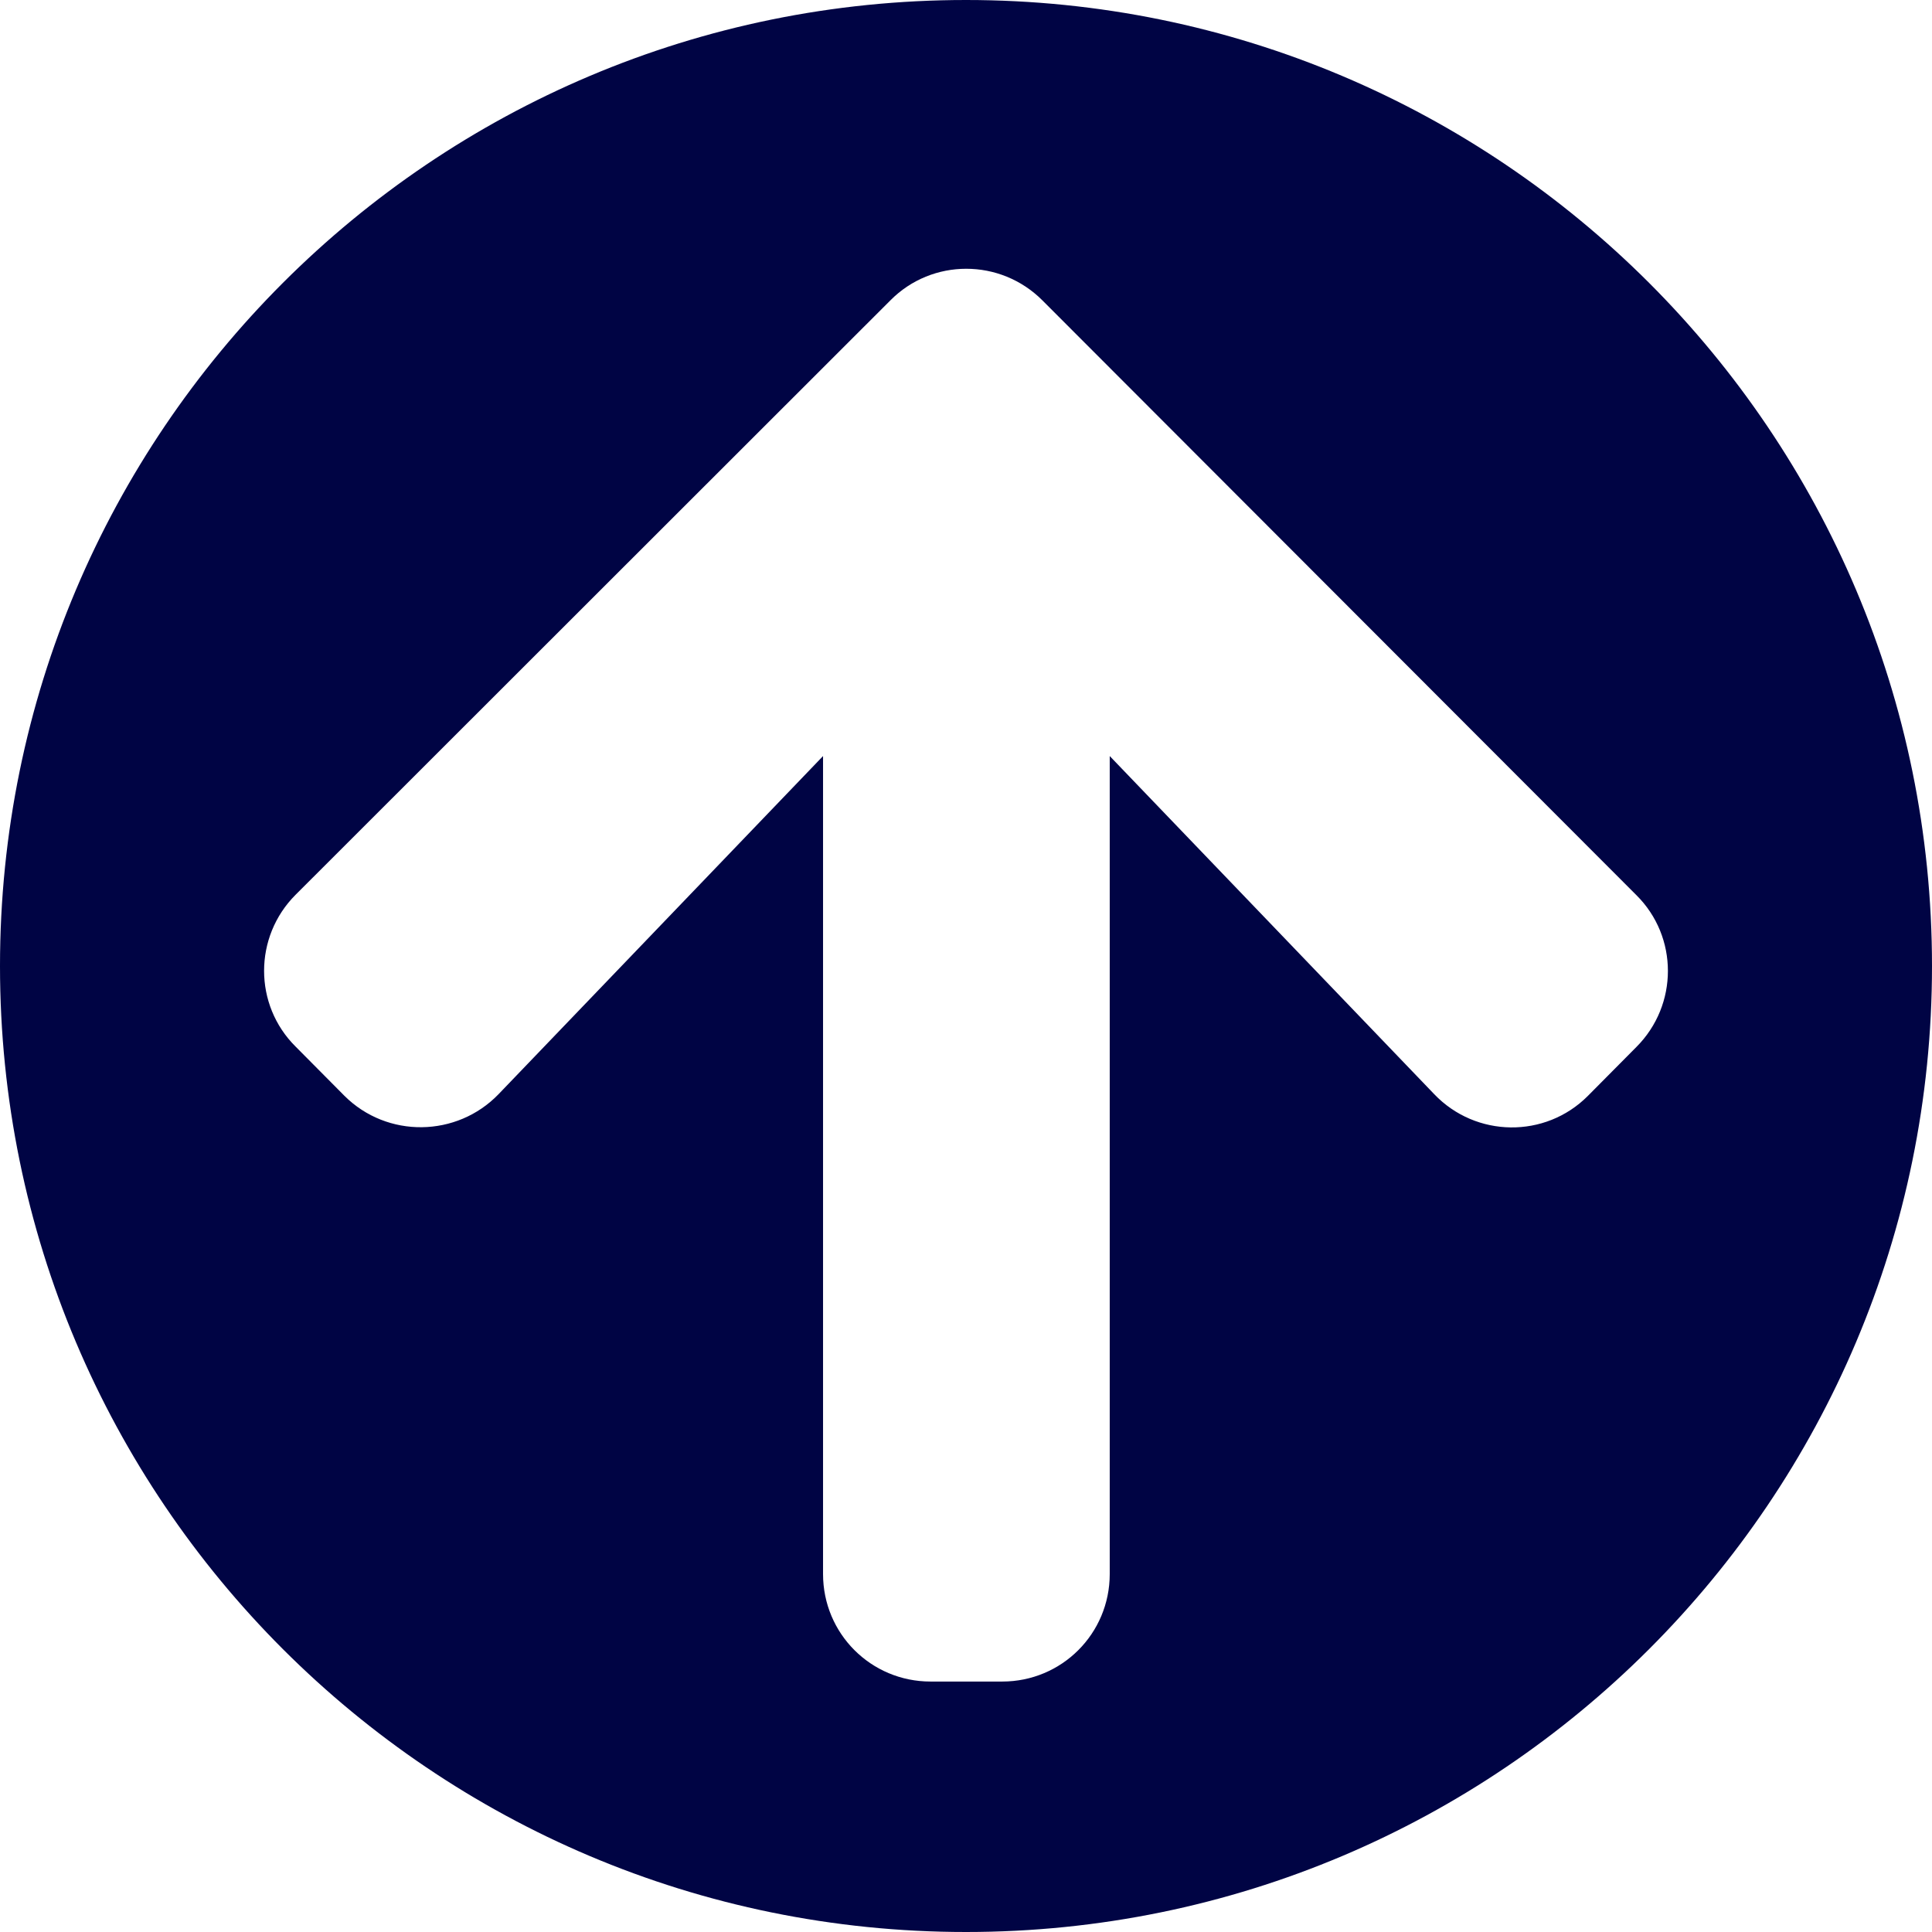 <?xml version="1.0" encoding="utf-8"?>
<!-- Generator: Adobe Illustrator 25.1.0, SVG Export Plug-In . SVG Version: 6.00 Build 0)  -->
<svg version="1.1" id="Layer_1" focusable="false" xmlns="http://www.w3.org/2000/svg" xmlns:xlink="http://www.w3.org/1999/xlink"
	 x="0px" y="0px" viewBox="0 0 496 496" style="enable-background:new 0 0 496 496;" xml:space="preserve">
<style type="text/css">
	.st0{fill:#000444;}
</style>
<path class="st0" d="M0,248C0,111,111,0,248,0s248,111,248,248S385,496,248,496S0,385,0,248z M128,280.9l83.3-86.8v210
	c0,15.3,12.3,27.6,27.6,27.6h18.4c15.3,0,27.6-12.3,27.6-27.6v-210l83.3,86.8c10.7,11.2,28.5,11.4,39.4,0.5l12.5-12.6
	c10.8-10.8,10.8-28.3,0-39L267.6,77.1c-10.8-10.8-28.3-10.8-39,0L75.9,229.7c-10.8,10.8-10.8,28.3,0,39l12.5,12.6
	C99.4,292.3,117.3,292,128,280.9z"/>
</svg>
